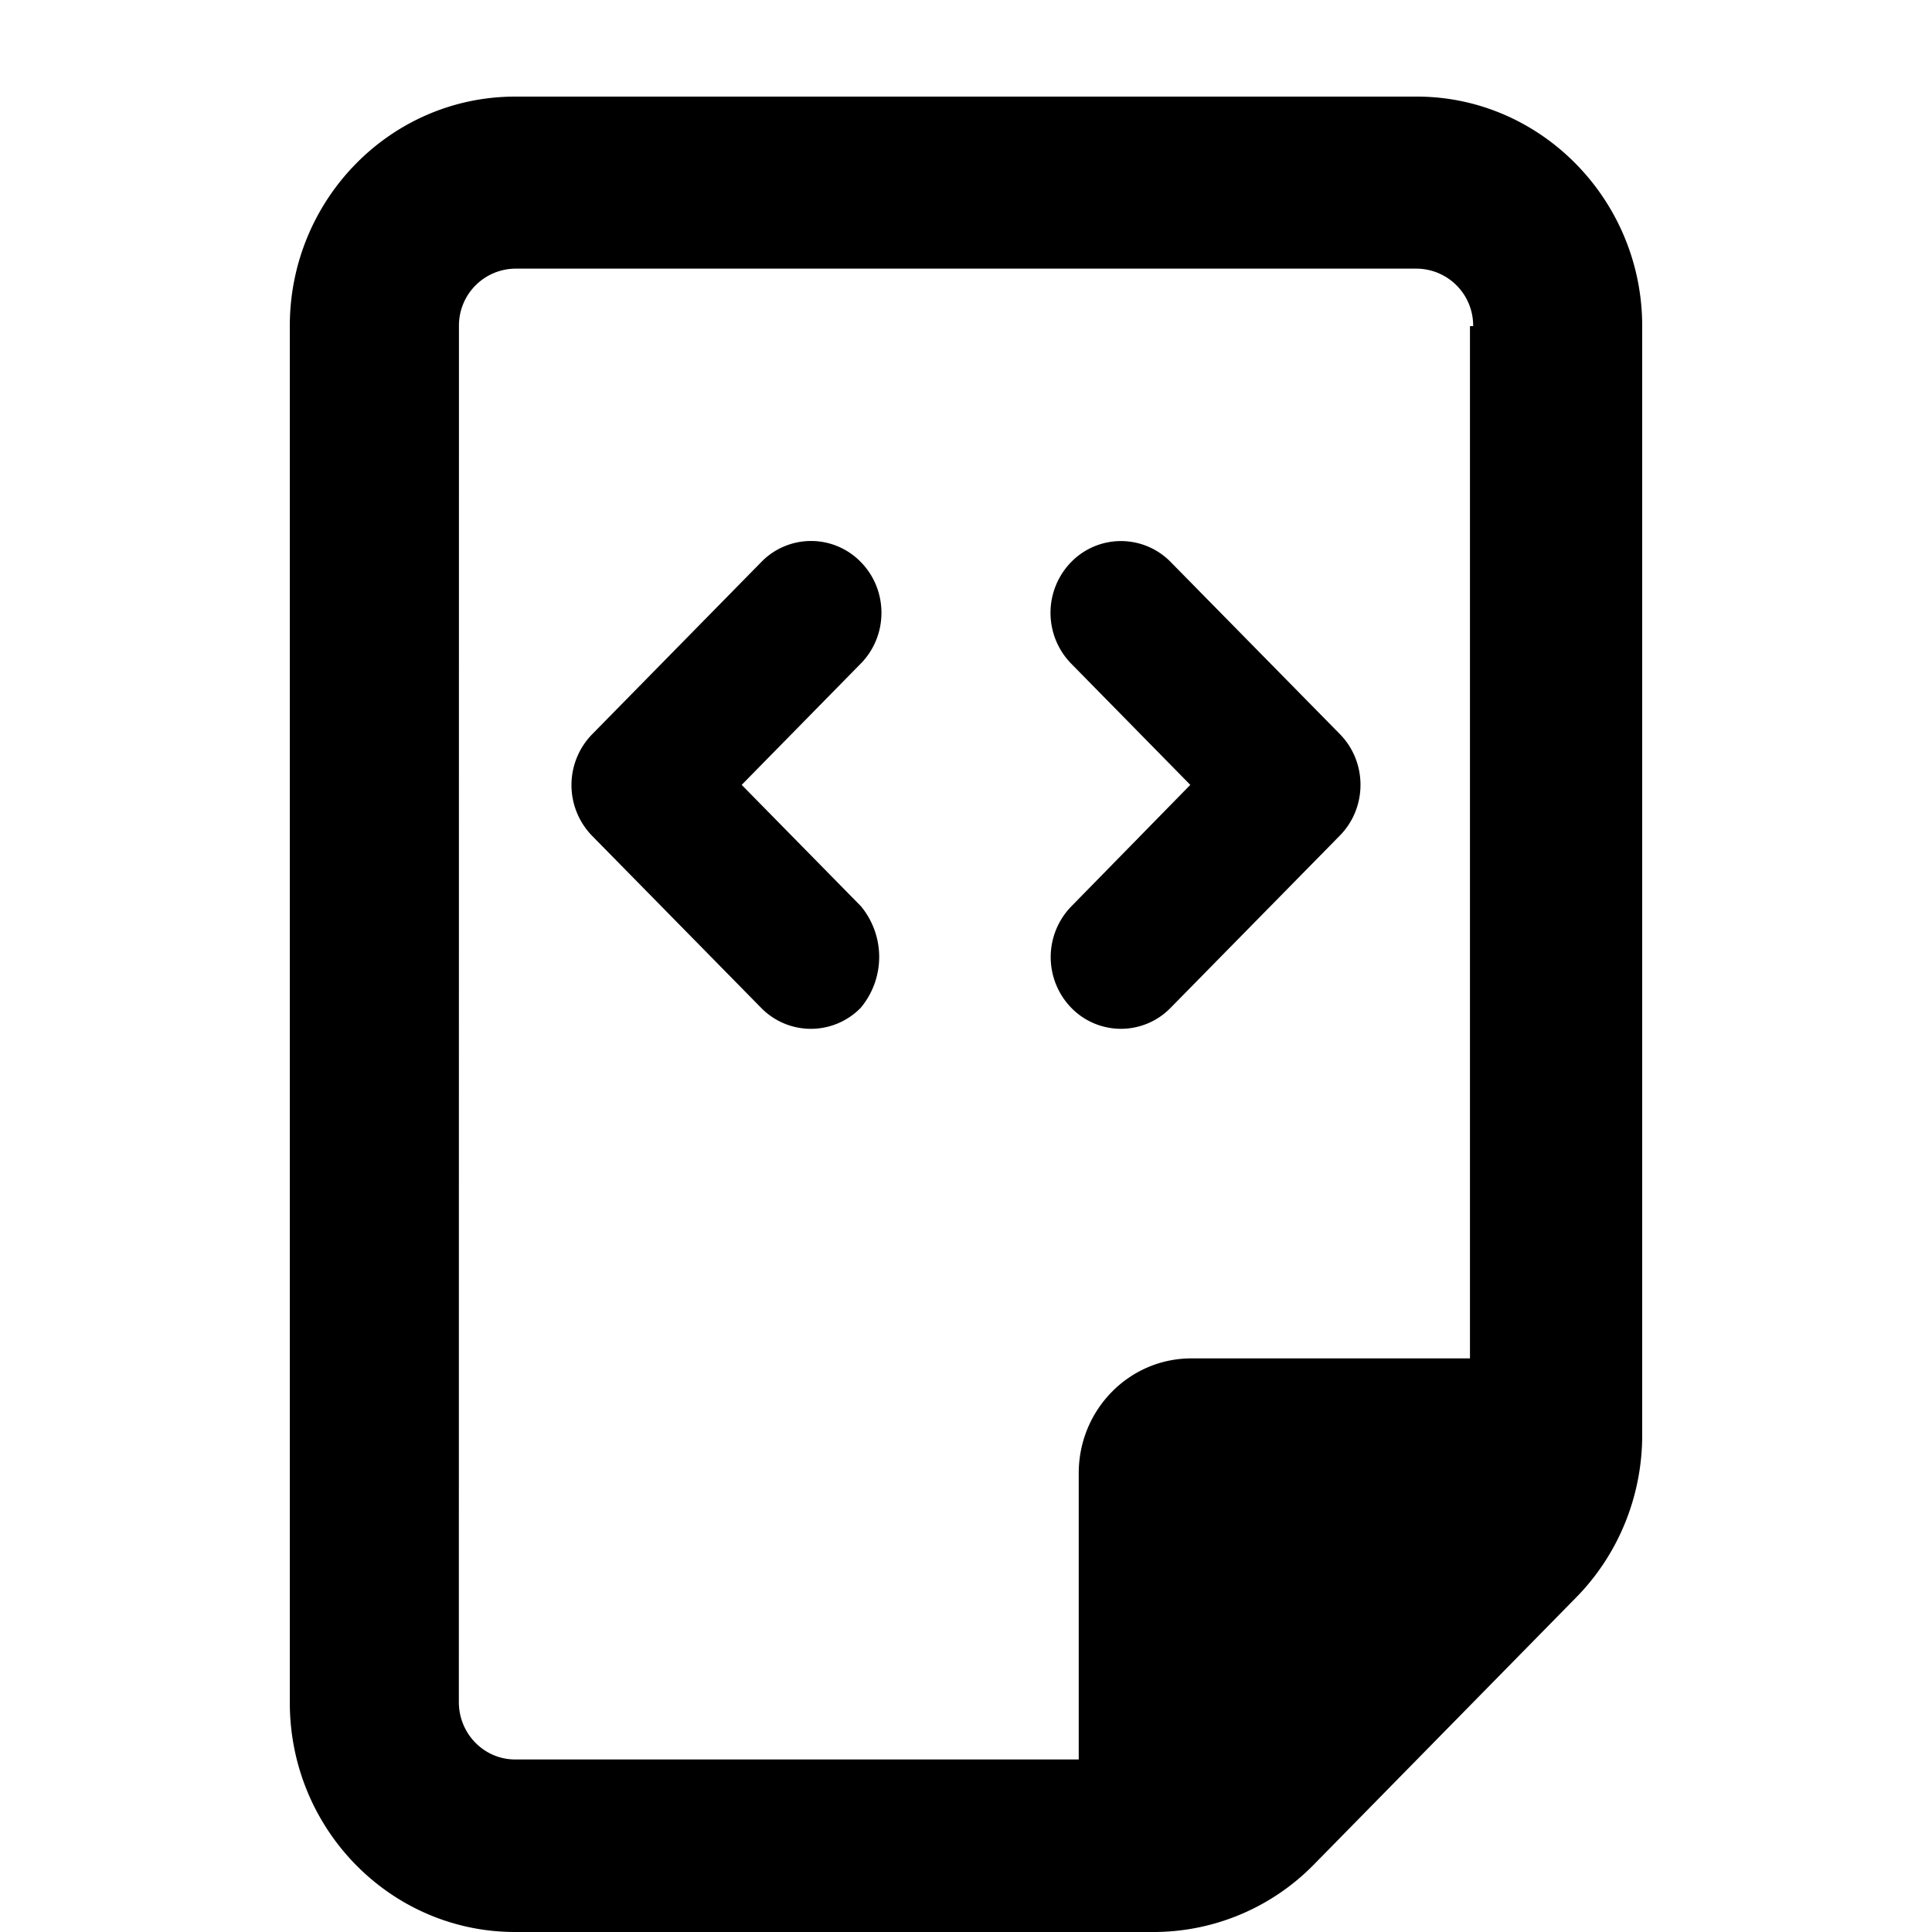 <svg width="20" height="20" fill="none" xmlns="http://www.w3.org/2000/svg"><path d="M8.91 10.433a.72.72 0 0 1-1.031 0l-1.75-1.781a.753.753 0 0 1 0-1.05l1.75-1.782a.718.718 0 0 1 1.032-.002c.285.29.285.761 0 1.051L7.678 8.125l1.234 1.256a.822.822 0 0 1-.002 1.052Zm7.408 6.102-2.72 2.77a2.323 2.323 0 0 1-1.651.695H5.333C4.045 20 3 18.937 3 17.625V3.375C3 2.064 4.045 1 5.334 1h9.333C15.95 1 17 2.069 17 3.375v11.482c0 .627-.244 1.232-.682 1.678ZM15.25 3.375a.589.589 0 0 0-.583-.594H5.334a.589.589 0 0 0-.583.594L4.75 17.62c0 .328.261.594.583.594h5.834V15.25c0-.656.522-1.188 1.166-1.188h2.884V3.376h.033Zm-4.16 7.058a.753.753 0 0 1 0-1.05l1.232-1.258-1.234-1.256a.753.753 0 0 1 0-1.05.72.72 0 0 1 1.032 0l1.75 1.78c.285.29.285.761 0 1.051l-1.75 1.781a.717.717 0 0 1-1.03.002Z" fill="#000"/></svg>
